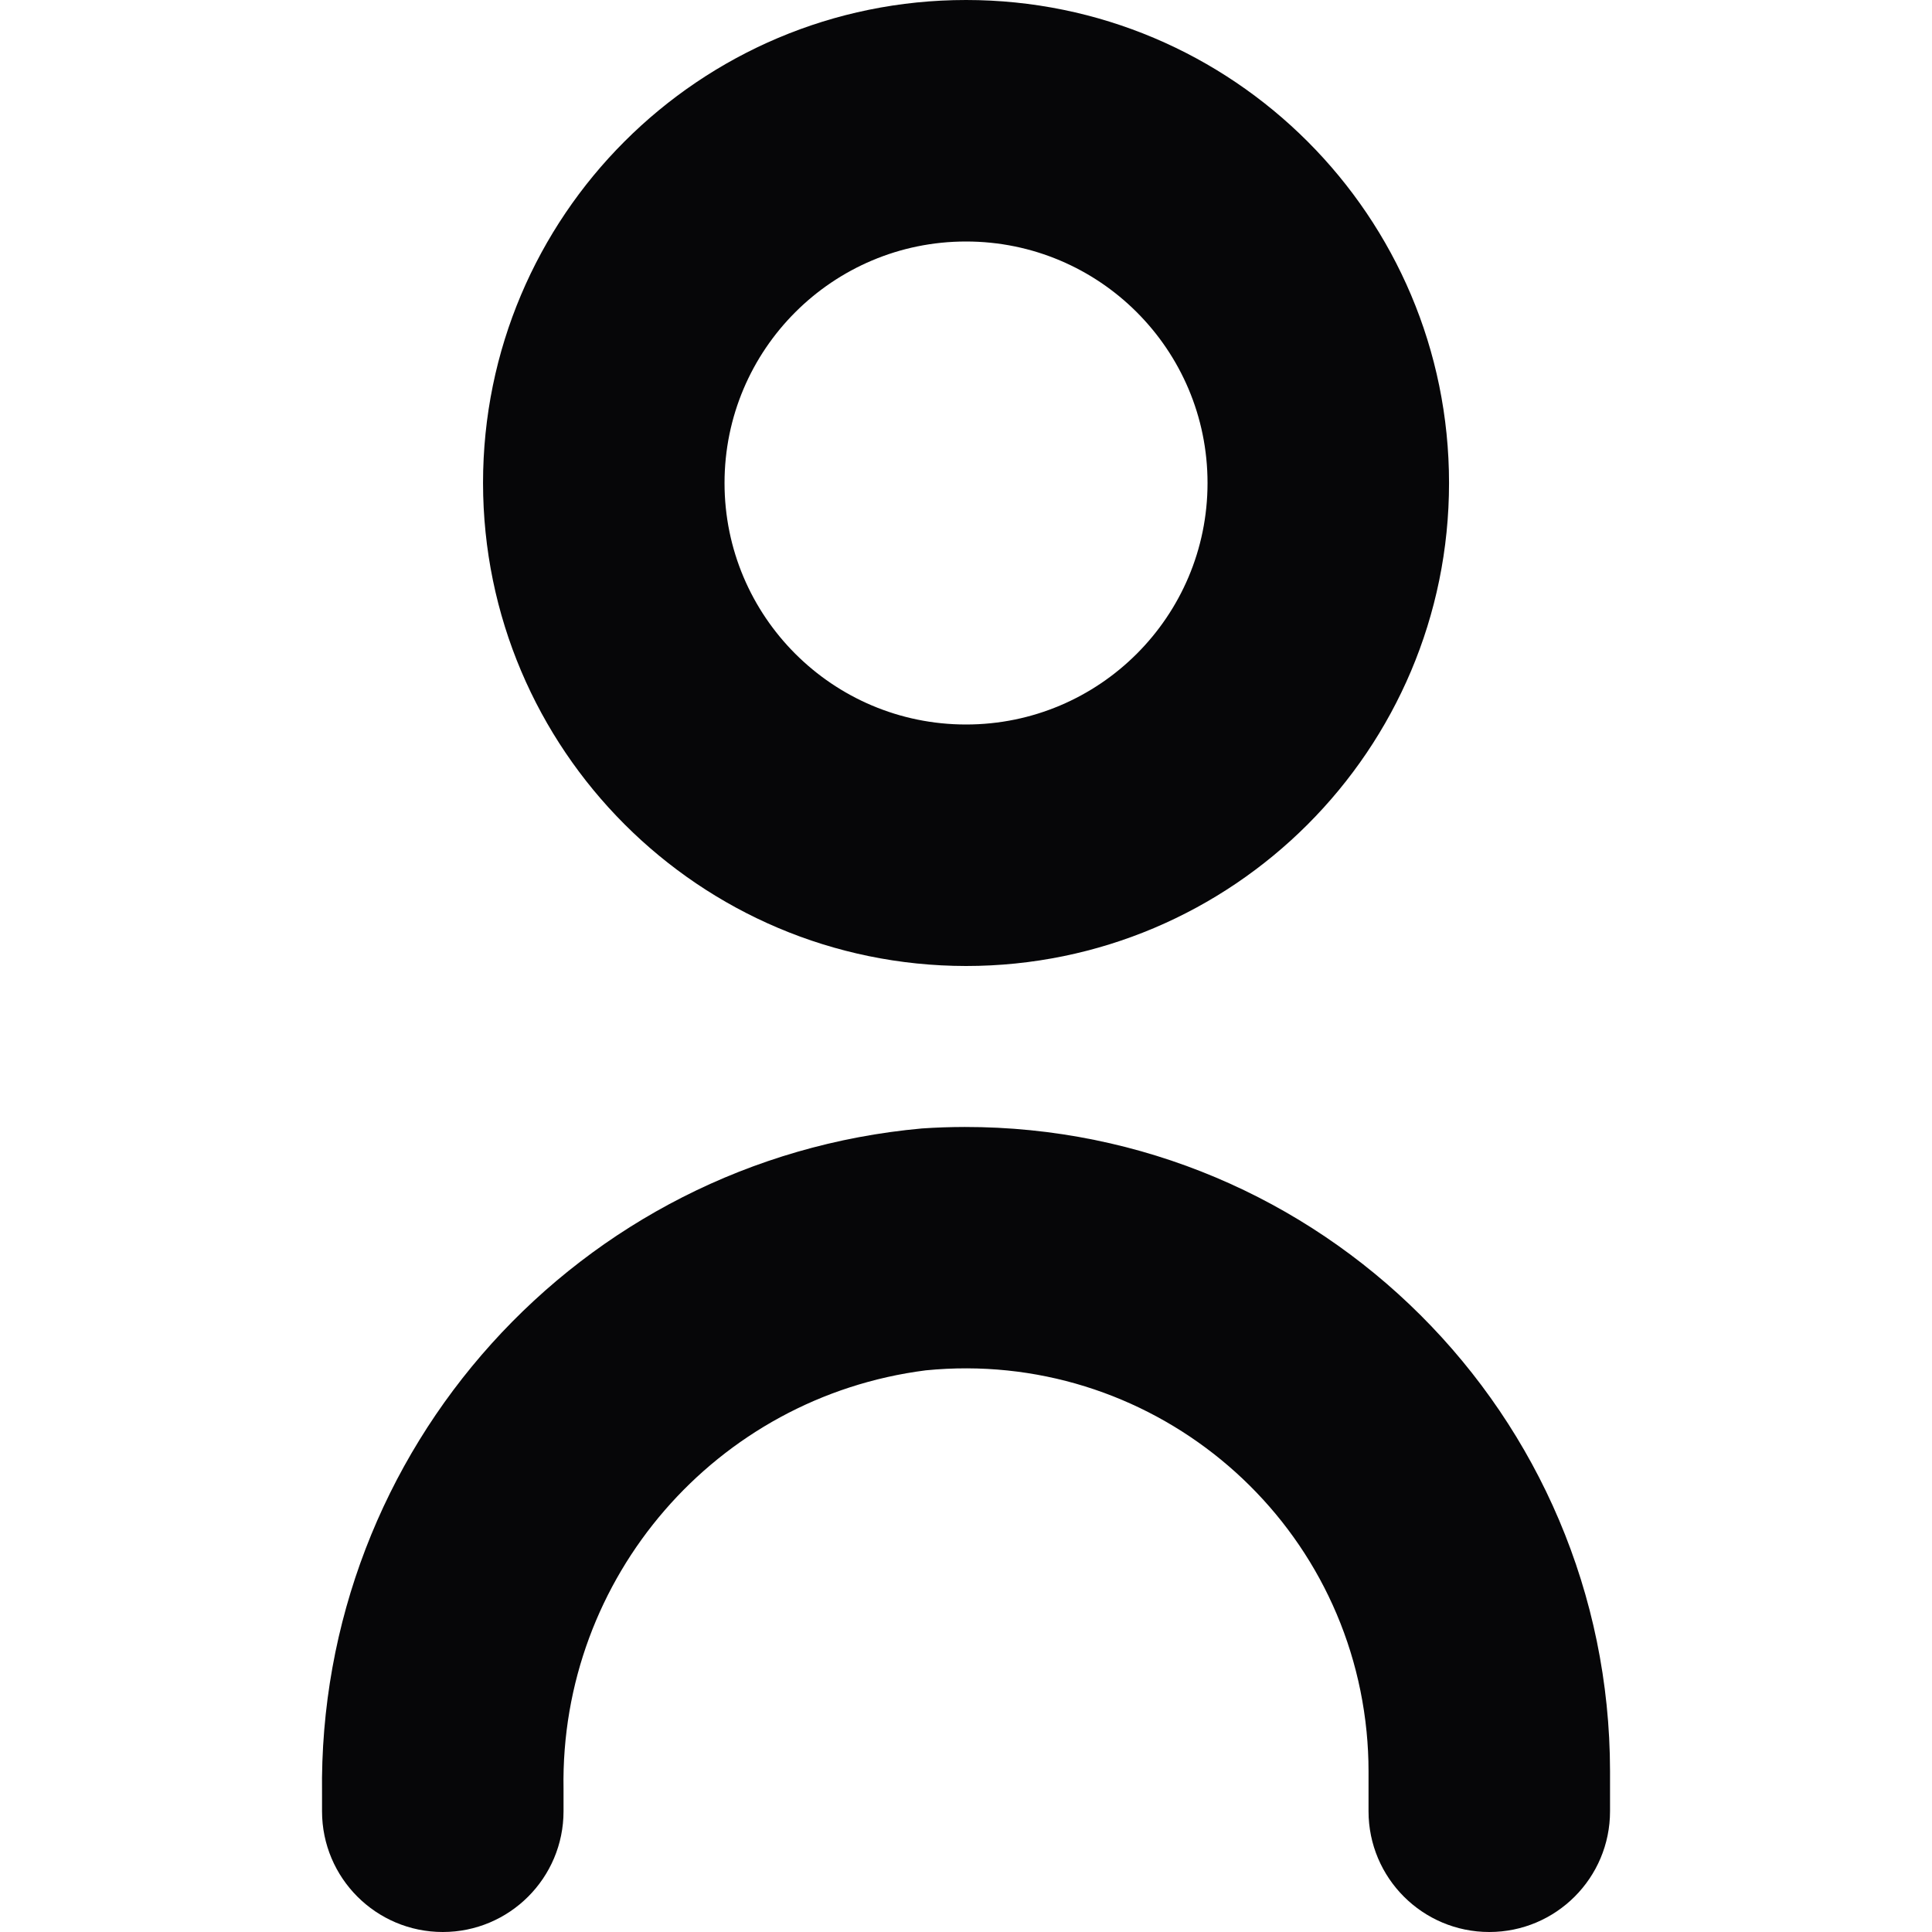 <svg width="60" height="60" viewBox="0 0 60 60" fill="none" xmlns="http://www.w3.org/2000/svg">
<path d="M28.631 35.045C17.977 36.008 9.859 45.011 10.001 55.708V56.25C10.001 58.321 11.68 60 13.751 60C15.822 60 17.501 58.321 17.501 56.25V55.557C17.388 48.99 22.235 43.389 28.751 42.557C35.629 41.876 41.758 46.898 42.44 53.776C42.48 54.183 42.501 54.591 42.501 55V56.25C42.501 58.321 44.18 60 46.251 60C48.322 60 50.001 58.321 50.001 56.25V55C49.989 43.942 41.014 34.987 29.956 34.999C29.514 35 29.072 35.015 28.631 35.045Z" fill="#060608"/>
<path d="M30.001 30C38.285 30 45.001 23.284 45.001 15C45.001 6.716 38.285 0 30.001 0C21.717 0 15.001 6.716 15.001 15C15.009 23.281 21.72 29.992 30.001 30ZM30.001 7.5C34.143 7.5 37.501 10.858 37.501 15C37.501 19.142 34.143 22.5 30.001 22.5C25.859 22.5 22.501 19.142 22.501 15C22.501 10.858 25.859 7.5 30.001 7.5Z" fill="#060608"/>
</svg>
